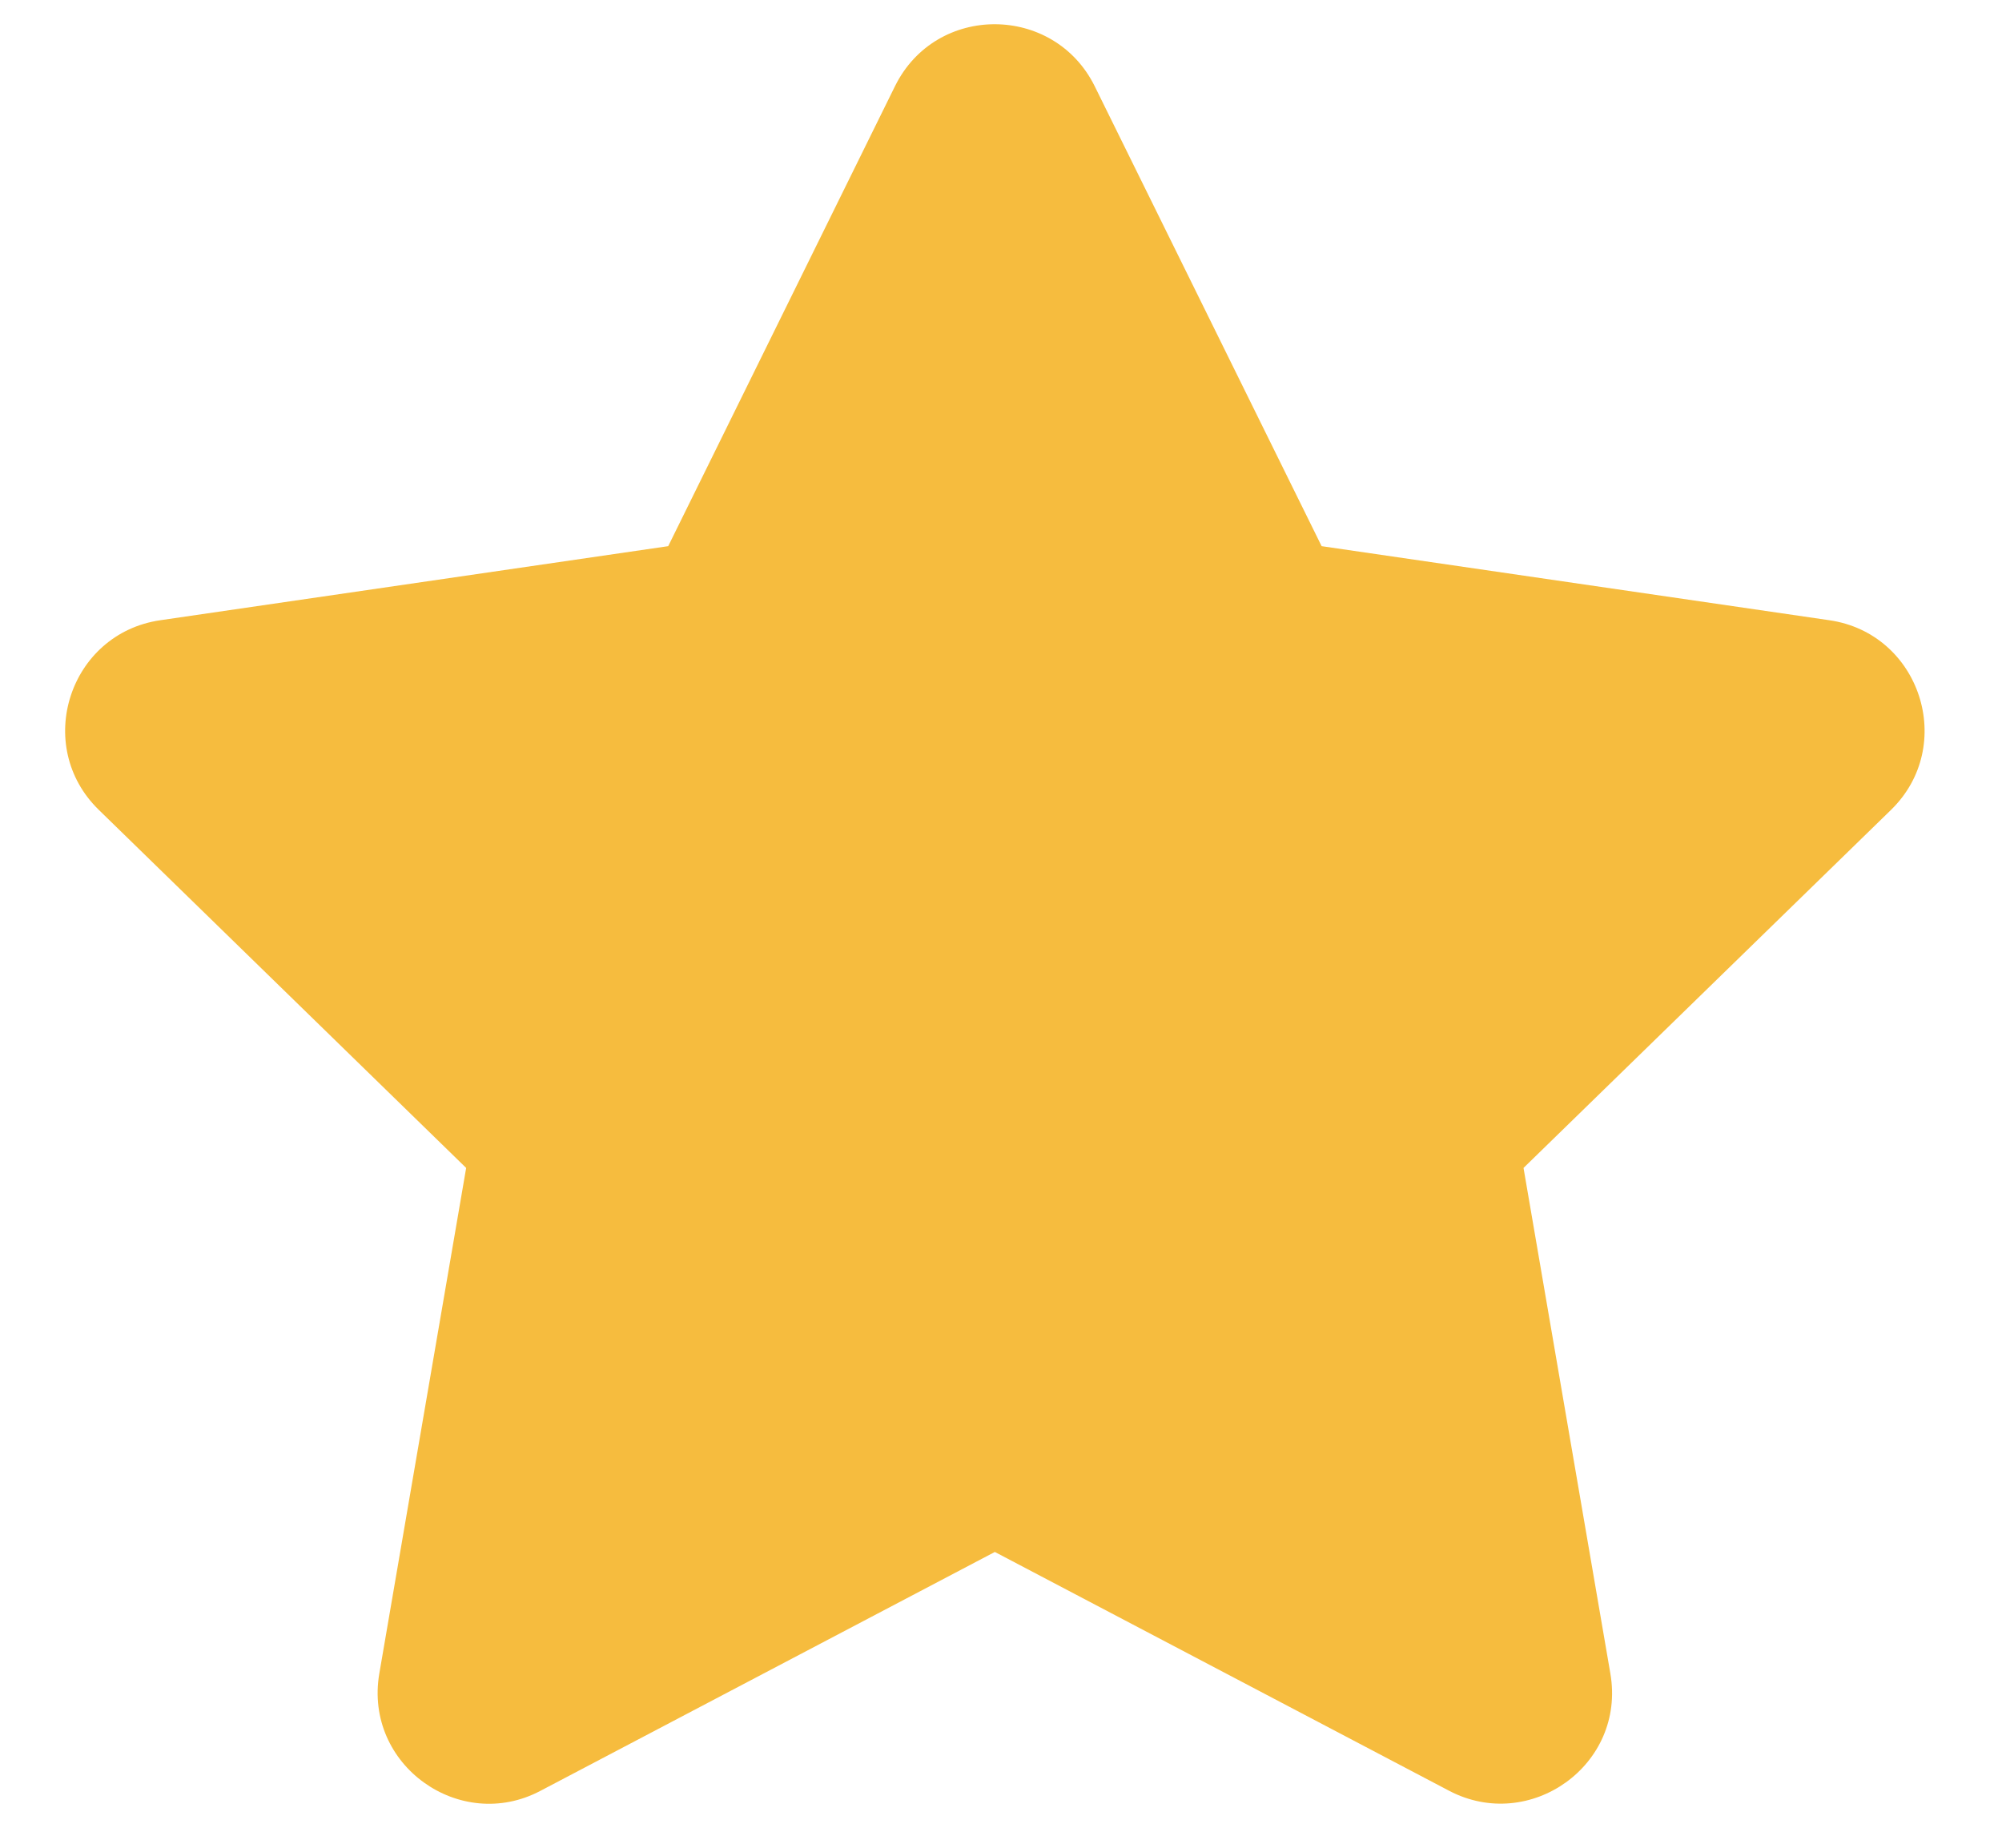 <svg width="13" height="12" viewBox="0 0 13 12" fill="none" xmlns="http://www.w3.org/2000/svg">
<path d="M5.812 0.559L4.339 3.547L1.041 4.028C0.45 4.114 0.213 4.843 0.642 5.26L3.027 7.585L2.463 10.869C2.362 11.463 2.987 11.907 3.51 11.63L6.46 10.079L9.41 11.63C9.934 11.905 10.559 11.463 10.457 10.869L9.893 7.585L12.279 5.26C12.707 4.843 12.47 4.114 11.879 4.028L8.582 3.547L7.108 0.559C6.844 0.027 6.079 0.02 5.812 0.559Z" fill="#F6BC3E"/>
</svg>
